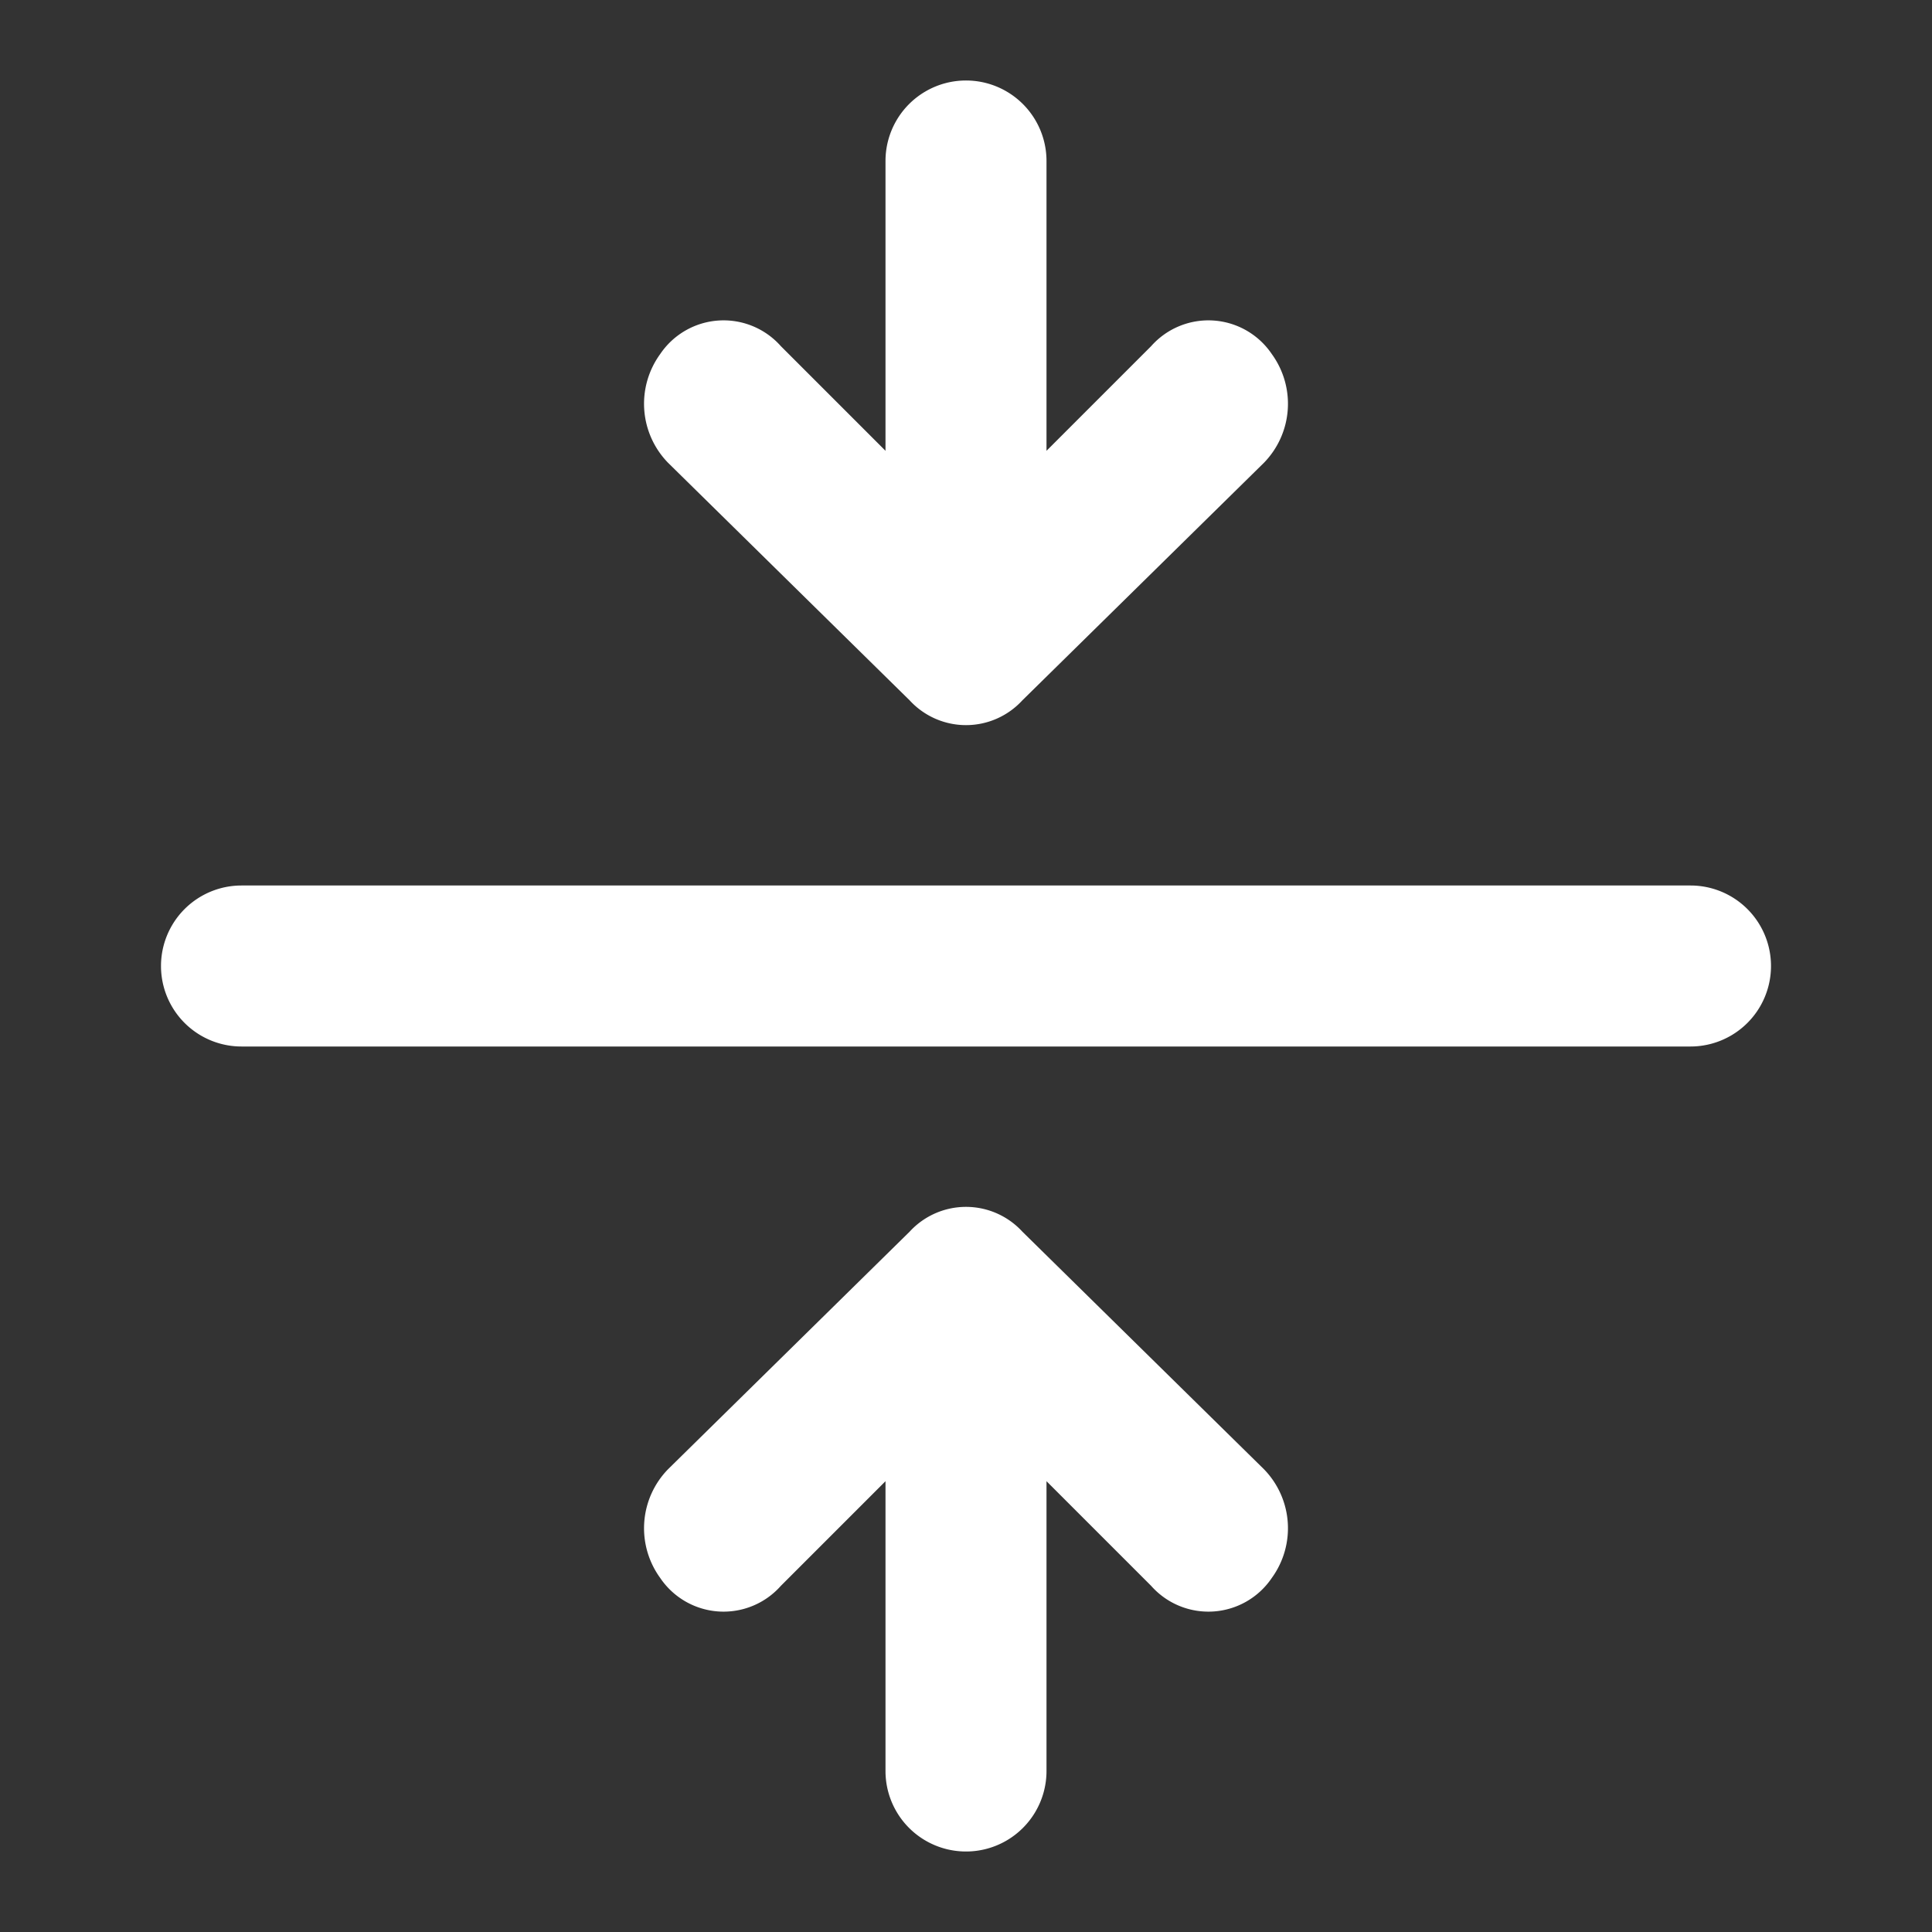 <?xml version="1.0" encoding="utf-8"?>

<!-- Uploaded to: SVG Repo, www.svgrepo.com, Generator: SVG Repo Mixer Tools -->
<svg width="800px" height="800px" viewBox="0 0 48 48" xmlns="http://www.w3.org/2000/svg">
  <rect x="0" y="0" width="48" height="48" fill="#333333" stroke="none"/>
  <title>align-center</title>
  <g id="Layer_2" data-name="Layer 2">
    <g id="invisible_box" data-name="invisible box">
      <rect width="48" height="48" fill="none"/>
    </g>
    <g id="Q3_icons" data-name="Q3 icons">
      <path fill="#ffffff" d="M42,26H6a2,2,0,0,1,0-4H42a2,2,0,0,1,0,4Z"/>
      <path fill="#ffffff" d="M16.6,11.5l6,5.9a1.9,1.9,0,0,0,2.8,0l6-5.9a2.1,2.1,0,0,0,.2-2.7,1.9,1.9,0,0,0-3-.2L26,11.2V4a2,2,0,0,0-4,0v7.2L19.4,8.6a1.9,1.9,0,0,0-3,.2A2.1,2.1,0,0,0,16.6,11.5Z"/>
      <path fill="#ffffff" d="M31.4,36.5l-6-5.9a1.9,1.9,0,0,0-2.8,0l-6,5.9a2.1,2.1,0,0,0-.2,2.7,1.9,1.9,0,0,0,3,.2L22,36.8V44a2,2,0,0,0,4,0V36.8l2.6,2.6a1.9,1.9,0,0,0,3-.2A2.1,2.1,0,0,0,31.4,36.5Z"/>
    </g>
  </g>
</svg>